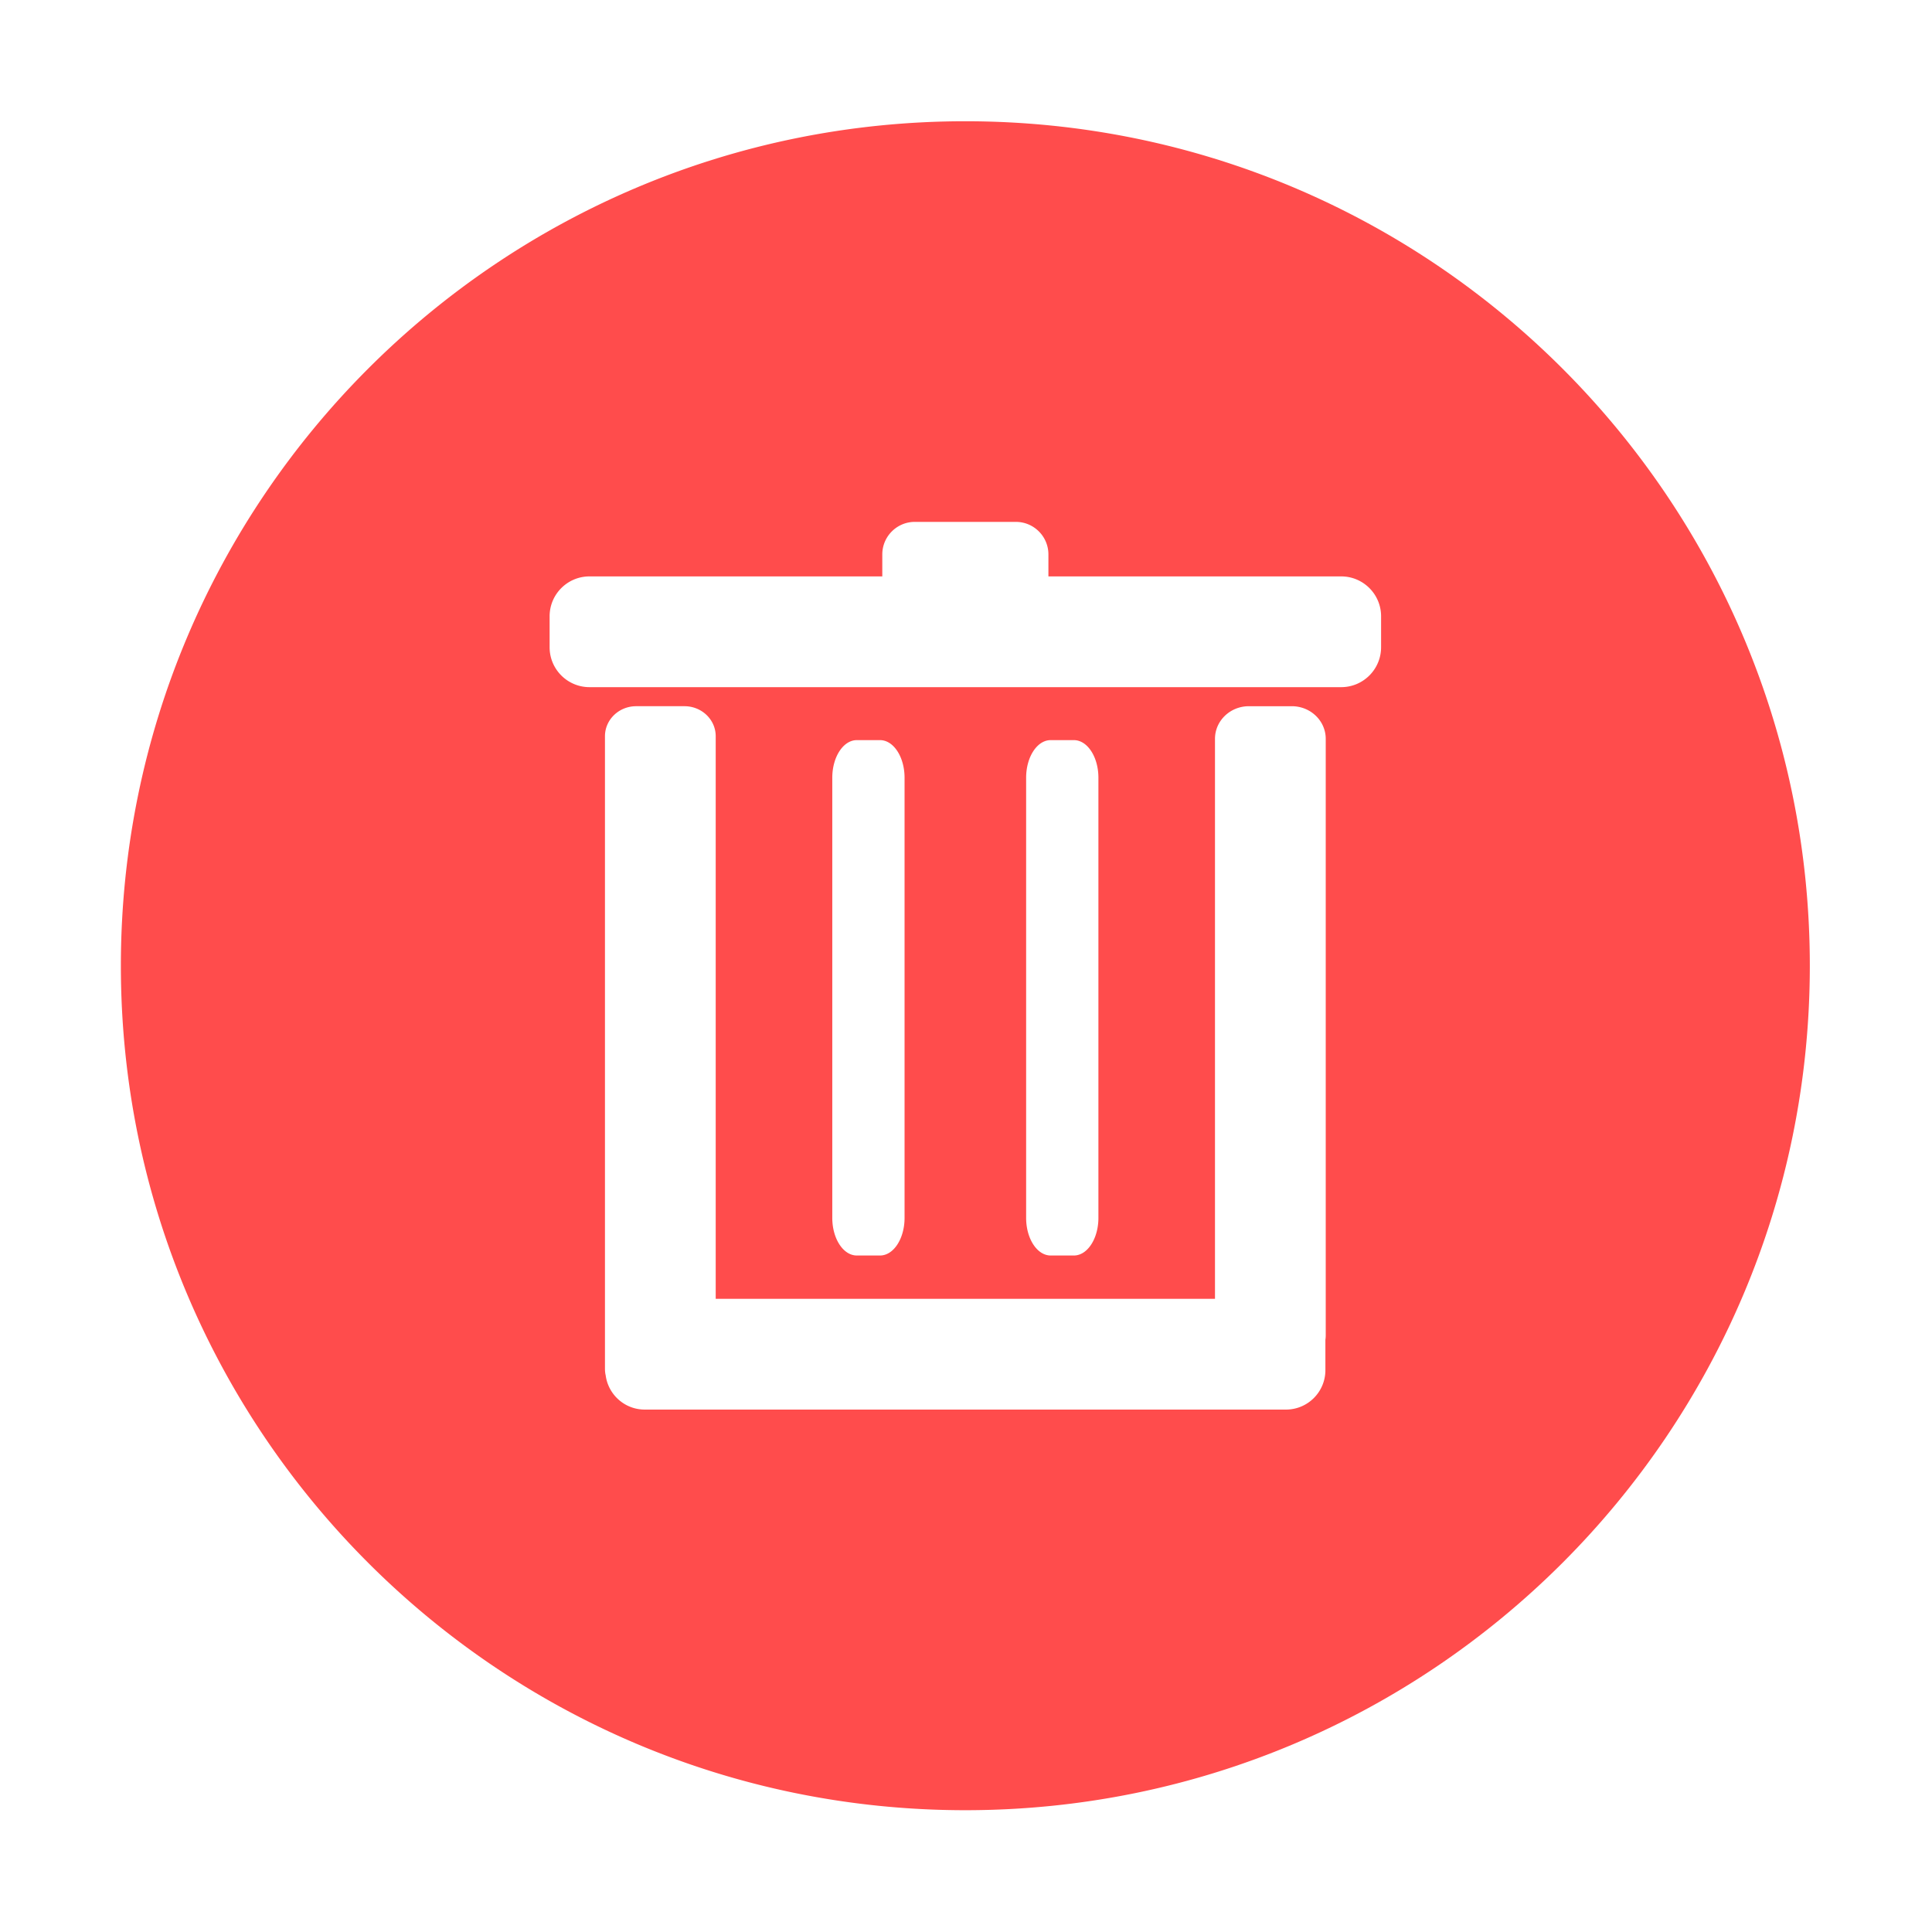 <svg t="1712503505463" class="icon" viewBox="0 0 1024 1024" version="1.1" xmlns="http://www.w3.org/2000/svg" p-id="1451" width="200" height="200"><path d="M511.655 64.267c-247.197 0-447.589 200.392-447.589 447.589s200.392 447.589 447.59 447.589 447.588-200.392 447.588-447.59S758.851 64.268 511.655 64.268z m191.012 643.566c0 0.79-0.075 1.56-0.18 2.321v16.05c0 11.542-9.357 20.9-20.9 20.9H341.722c-10.582 0-19.305-7.873-20.687-18.077a15.404 15.404 0 0 1-0.393-3.421V390.217c0-8.788 7.404-15.912 16.538-15.912h25.622c9.134 0 16.54 7.124 16.54 15.912v298.188h264.625v-296.81c0-9.55 8.046-17.29 17.972-17.29h22.755c9.925 0 17.973 7.74 17.973 17.29v316.238zM441.127 645.5V412.228c0-11.015 5.822-19.944 13.005-19.944h12.301c7.182 0 13.004 8.929 13.004 19.944V645.5c0 11.013-5.822 19.942-13.004 19.942h-12.301c-7.183 0-13.004-8.929-13.004-19.942z m102.744 0V412.228c0-11.015 5.821-19.944 13.004-19.944h12.301c7.183 0 13.004 8.929 13.004 19.944V645.5c0 11.013-5.822 19.942-13.004 19.942h-12.301c-7.183 0-13.004-8.929-13.004-19.942z m188.132-302.445c0 11.681-9.469 21.15-21.15 21.15H312.457c-11.68 0-21.15-9.469-21.15-21.15v-16.4c0-11.681 9.47-21.149 21.15-21.149h155.177v-11.64c0-9.531 7.725-17.258 17.259-17.258h53.526c9.53 0 17.259 7.727 17.259 17.259v11.639h155.176c11.681 0 21.15 9.468 21.15 21.15v16.4z" fill="#FF4C4C" p-id="1452"></path></svg>